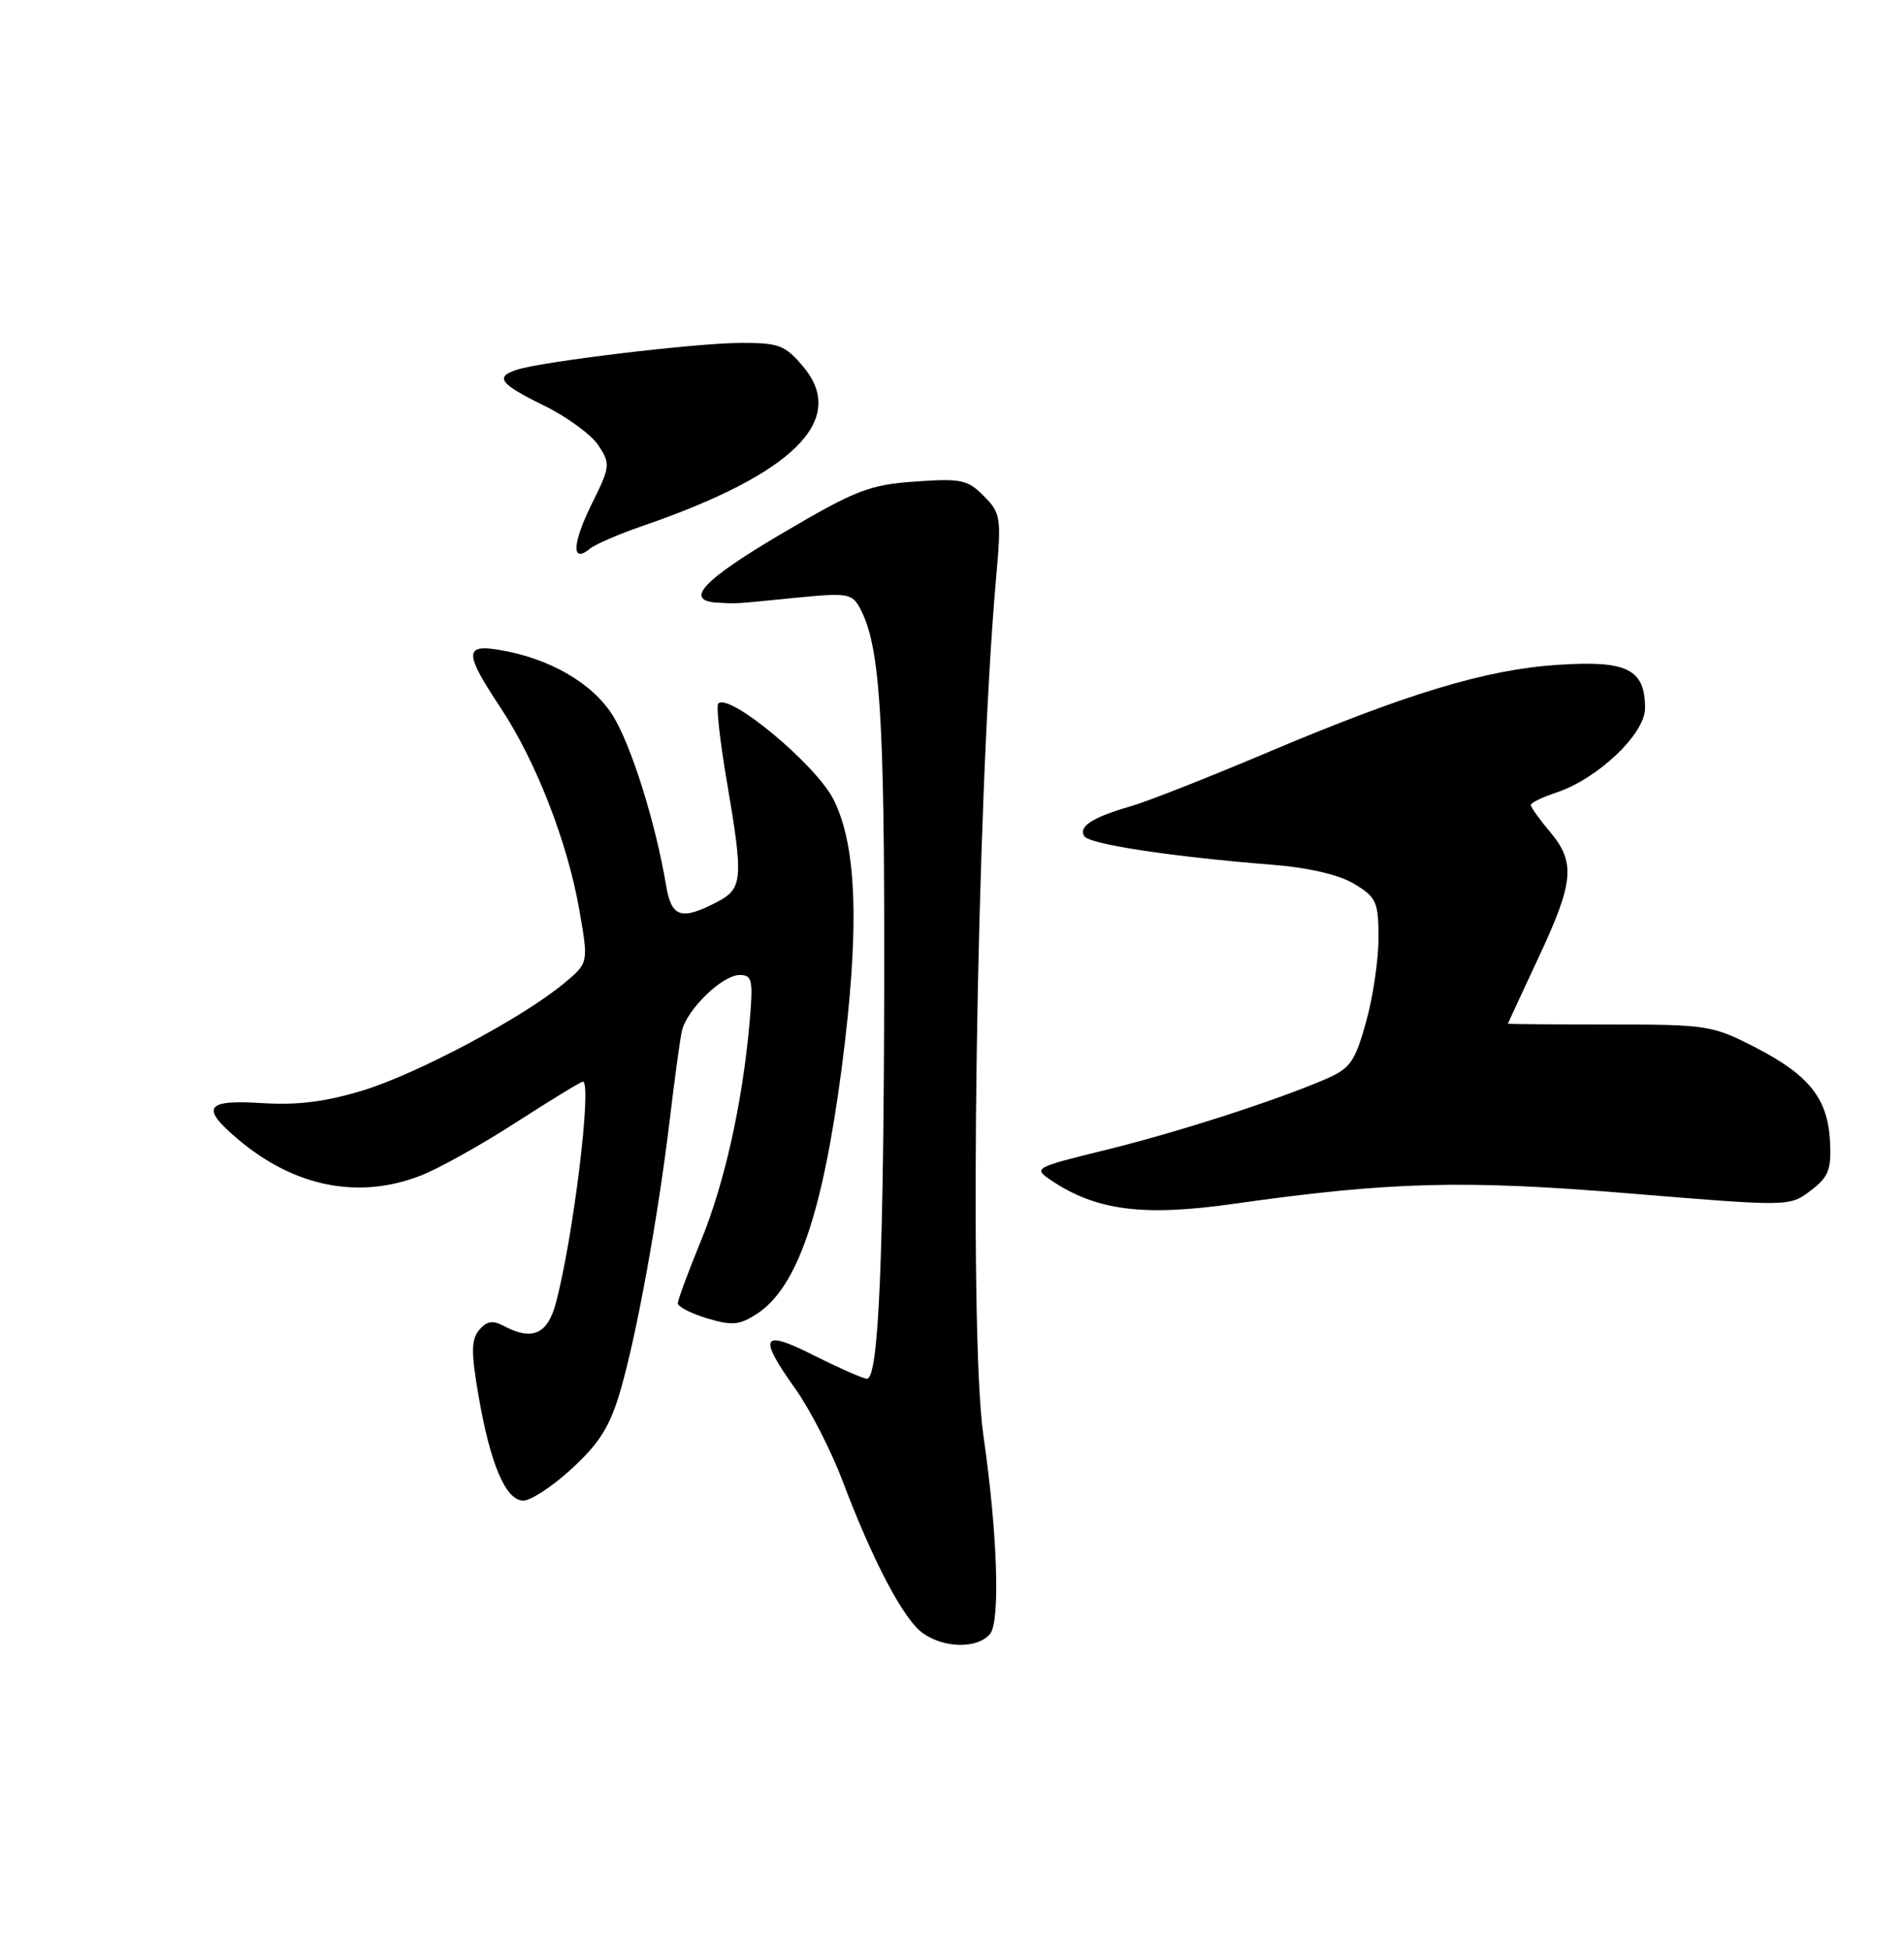 <?xml version="1.0" encoding="UTF-8" standalone="no"?>
<!DOCTYPE svg PUBLIC "-//W3C//DTD SVG 1.1//EN" "http://www.w3.org/Graphics/SVG/1.1/DTD/svg11.dtd" >
<svg xmlns="http://www.w3.org/2000/svg" xmlns:xlink="http://www.w3.org/1999/xlink" version="1.1" viewBox="0 0 250 256">
 <g >
 <path fill="currentColor"
d=" M 130.00 214.50 C 131.36 212.86 130.97 201.22 129.11 188.37 C 127.17 174.87 128.20 105.23 130.78 76.00 C 131.50 67.92 131.42 67.38 129.18 65.12 C 127.06 62.97 126.20 62.79 120.14 63.22 C 114.12 63.65 112.35 64.34 102.72 70.01 C 92.24 76.18 89.72 78.88 94.25 79.12 C 96.94 79.26 95.92 79.32 104.65 78.46 C 111.26 77.81 111.89 77.92 112.92 79.85 C 115.54 84.75 116.14 93.80 116.10 128.00 C 116.05 164.98 115.37 181.00 113.84 181.00 C 113.35 181.00 110.26 179.64 106.97 177.99 C 99.97 174.45 99.46 175.34 104.46 182.37 C 106.36 185.04 109.12 190.44 110.61 194.36 C 114.60 204.95 118.67 212.66 121.20 214.43 C 124.04 216.42 128.38 216.45 130.00 214.50 Z  M 75.14 192.75 C 78.76 189.41 80.11 187.22 81.48 182.50 C 83.62 175.15 86.42 159.71 87.94 147.00 C 88.56 141.78 89.27 136.56 89.52 135.41 C 90.11 132.59 94.83 128.00 97.12 128.00 C 98.78 128.00 98.91 128.64 98.42 134.25 C 97.48 144.86 95.12 155.42 91.99 163.01 C 90.35 167.01 89.00 170.65 89.00 171.10 C 89.00 171.55 90.74 172.44 92.86 173.08 C 96.15 174.06 97.11 173.97 99.42 172.46 C 104.66 169.03 108.00 159.36 110.50 140.35 C 112.89 122.12 112.56 111.12 109.44 104.95 C 107.13 100.38 95.75 90.91 94.31 92.36 C 94.02 92.65 94.51 97.13 95.39 102.32 C 97.65 115.56 97.56 116.66 94.05 118.47 C 89.43 120.86 88.16 120.43 87.46 116.25 C 86.07 107.95 82.85 97.72 80.43 93.89 C 77.74 89.63 72.05 86.37 65.44 85.30 C 60.97 84.57 61.00 85.79 65.68 92.84 C 70.35 99.87 74.52 110.56 76.07 119.48 C 77.28 126.41 77.28 126.41 74.07 129.08 C 68.69 133.57 54.88 140.93 47.70 143.14 C 42.79 144.64 39.10 145.11 34.45 144.82 C 26.96 144.34 26.27 145.36 31.25 149.57 C 38.67 155.83 47.09 157.50 55.23 154.34 C 57.58 153.43 63.23 150.28 67.78 147.34 C 72.34 144.40 76.28 142.00 76.53 142.00 C 77.78 142.00 75.25 162.66 72.97 171.12 C 71.87 175.21 69.84 176.06 66.04 174.02 C 64.70 173.30 63.87 173.46 62.92 174.60 C 61.87 175.86 61.85 177.52 62.81 183.12 C 64.38 192.25 66.40 197.00 68.72 197.00 C 69.72 197.00 72.61 195.09 75.14 192.75 Z  M 162.00 158.04 C 182.52 155.13 192.16 154.88 213.74 156.66 C 234.97 158.41 234.97 158.41 237.74 156.31 C 240.09 154.53 240.47 153.57 240.29 149.90 C 240.01 144.24 237.57 141.15 230.47 137.50 C 224.85 134.61 224.16 134.50 211.32 134.50 C 204.00 134.50 198.00 134.45 198.00 134.39 C 198.00 134.33 199.80 130.44 202.00 125.74 C 206.67 115.78 206.90 113.22 203.50 109.18 C 202.12 107.55 201.00 105.97 201.00 105.68 C 201.00 105.39 202.51 104.66 204.35 104.05 C 209.77 102.26 216.00 96.35 216.00 92.99 C 216.00 87.84 213.66 86.67 204.55 87.28 C 195.05 87.90 184.68 91.05 166.00 98.96 C 158.57 102.10 150.70 105.20 148.50 105.84 C 143.44 107.30 141.57 108.50 142.37 109.78 C 143.01 110.83 153.89 112.48 167.10 113.53 C 171.92 113.92 175.86 114.85 177.85 116.06 C 180.73 117.81 181.00 118.41 181.00 123.17 C 181.00 126.03 180.26 131.01 179.35 134.23 C 177.91 139.38 177.27 140.28 174.10 141.65 C 167.47 144.51 154.59 148.66 145.05 151.00 C 135.84 153.26 135.66 153.36 137.95 154.91 C 143.88 158.93 150.07 159.73 162.00 158.04 Z  M 84.42 69.03 C 104.17 62.23 111.34 55.13 105.48 48.16 C 103.07 45.29 102.30 45.00 97.16 45.02 C 91.37 45.04 71.33 47.44 67.90 48.53 C 64.92 49.48 65.60 50.39 71.46 53.26 C 74.46 54.73 77.66 57.08 78.58 58.48 C 80.17 60.90 80.13 61.26 77.68 66.20 C 75.13 71.35 75.02 74.06 77.45 72.04 C 78.15 71.46 81.28 70.11 84.42 69.03 Z "/>
</g>
</svg>